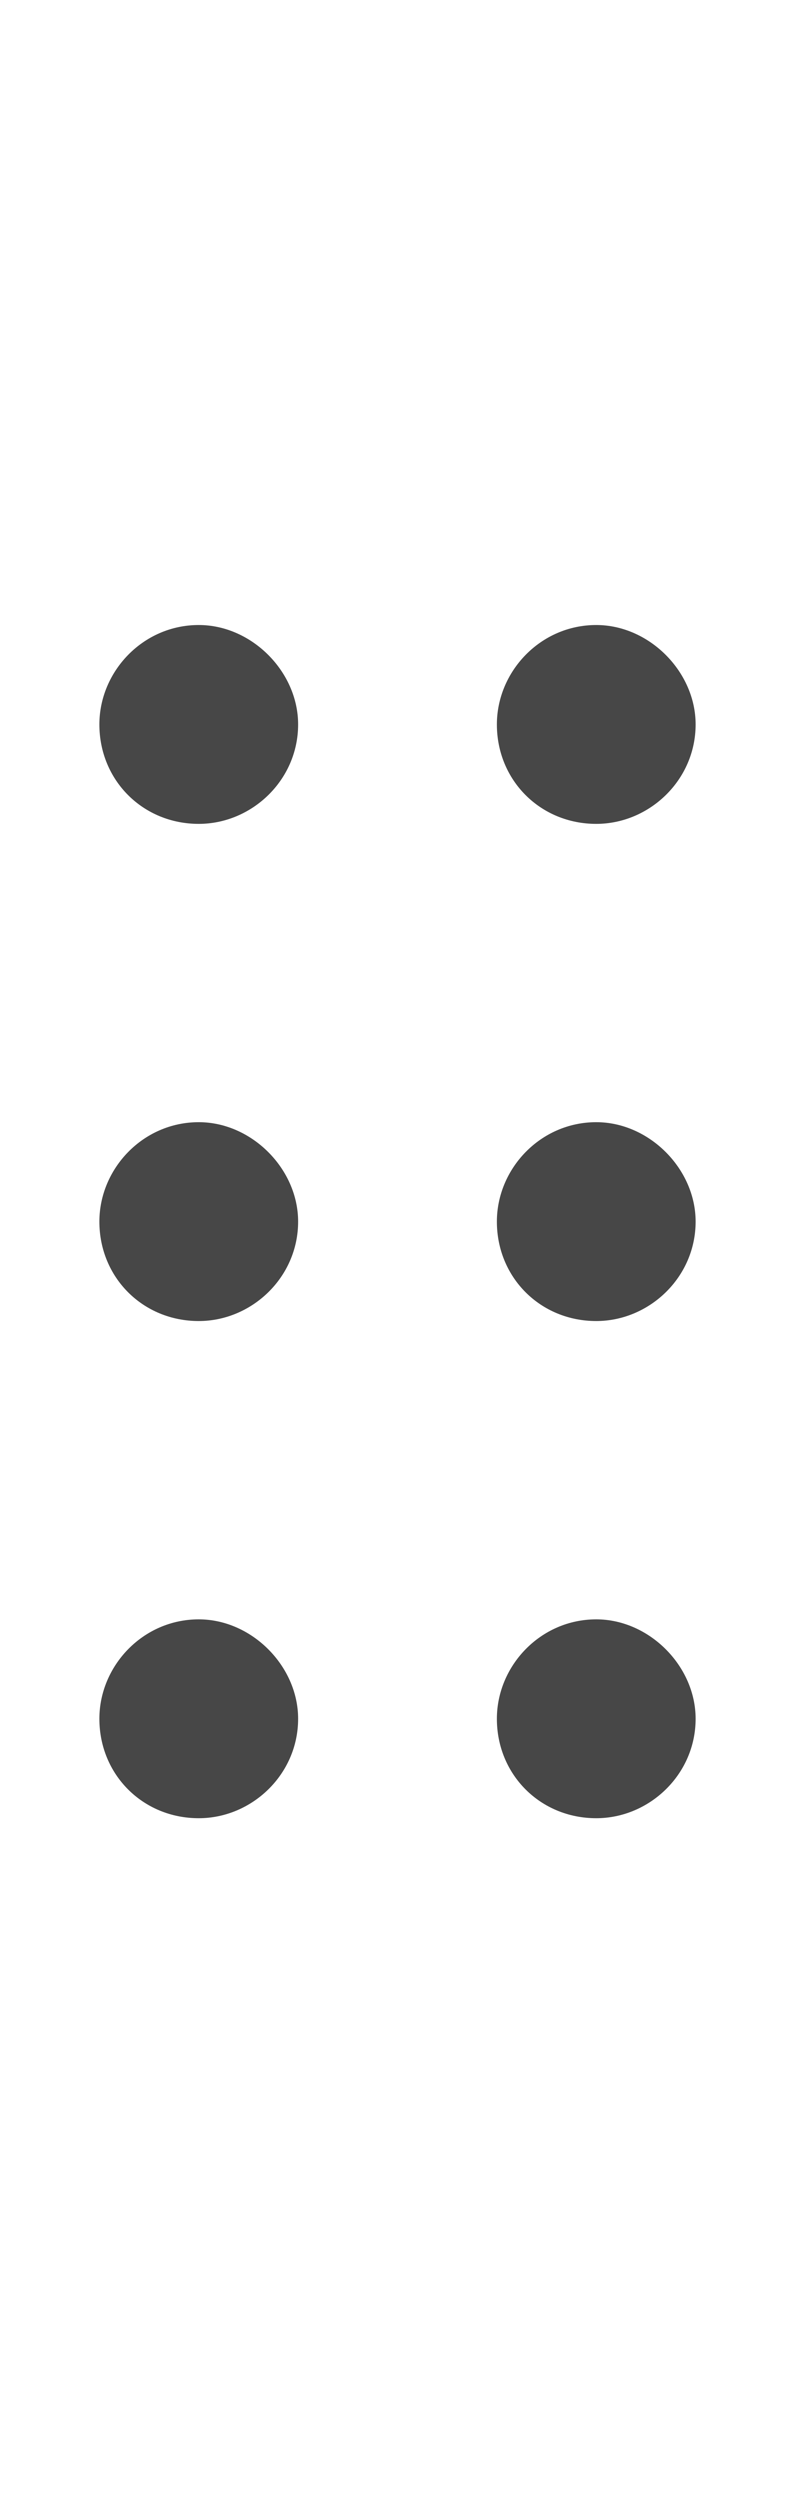 <svg width="7" height="22" viewBox="0 0 7 22" fill="none" xmlns="http://www.w3.org/2000/svg">
<g id="label-paired / sm / grip-dots-vertical-sm / bold" clip-path="url(#clip0_2556_12952)">
<path id="icon" d="M1.75 7.25C1.258 7.25 0.875 6.867 0.875 6.375C0.875 5.91 1.258 5.5 1.75 5.5C2.215 5.5 2.625 5.91 2.625 6.375C2.625 6.867 2.215 7.25 1.75 7.25ZM1.75 11.625C1.258 11.625 0.875 11.242 0.875 10.75C0.875 10.285 1.258 9.875 1.75 9.875C2.215 9.875 2.625 10.285 2.625 10.75C2.625 11.242 2.215 11.625 1.75 11.625ZM2.625 15.125C2.625 15.617 2.215 16 1.75 16C1.258 16 0.875 15.617 0.875 15.125C0.875 14.66 1.258 14.25 1.75 14.25C2.215 14.25 2.625 14.66 2.625 15.125ZM5.25 7.25C4.758 7.25 4.375 6.867 4.375 6.375C4.375 5.91 4.758 5.5 5.25 5.5C5.715 5.5 6.125 5.91 6.125 6.375C6.125 6.867 5.715 7.25 5.25 7.25ZM6.125 10.75C6.125 11.242 5.715 11.625 5.25 11.625C4.758 11.625 4.375 11.242 4.375 10.75C4.375 10.285 4.758 9.875 5.25 9.875C5.715 9.875 6.125 10.285 6.125 10.75ZM5.25 16C4.758 16 4.375 15.617 4.375 15.125C4.375 14.66 4.758 14.25 5.25 14.25C5.715 14.25 6.125 14.66 6.125 15.125C6.125 15.617 5.715 16 5.25 16Z" fill="black" fill-opacity="0.72"/>
</g>
<defs>
<clipPath id="clip0_2556_12952">
<rect width="7" height="22" fill="white"/>
</clipPath>
</defs>
</svg>
